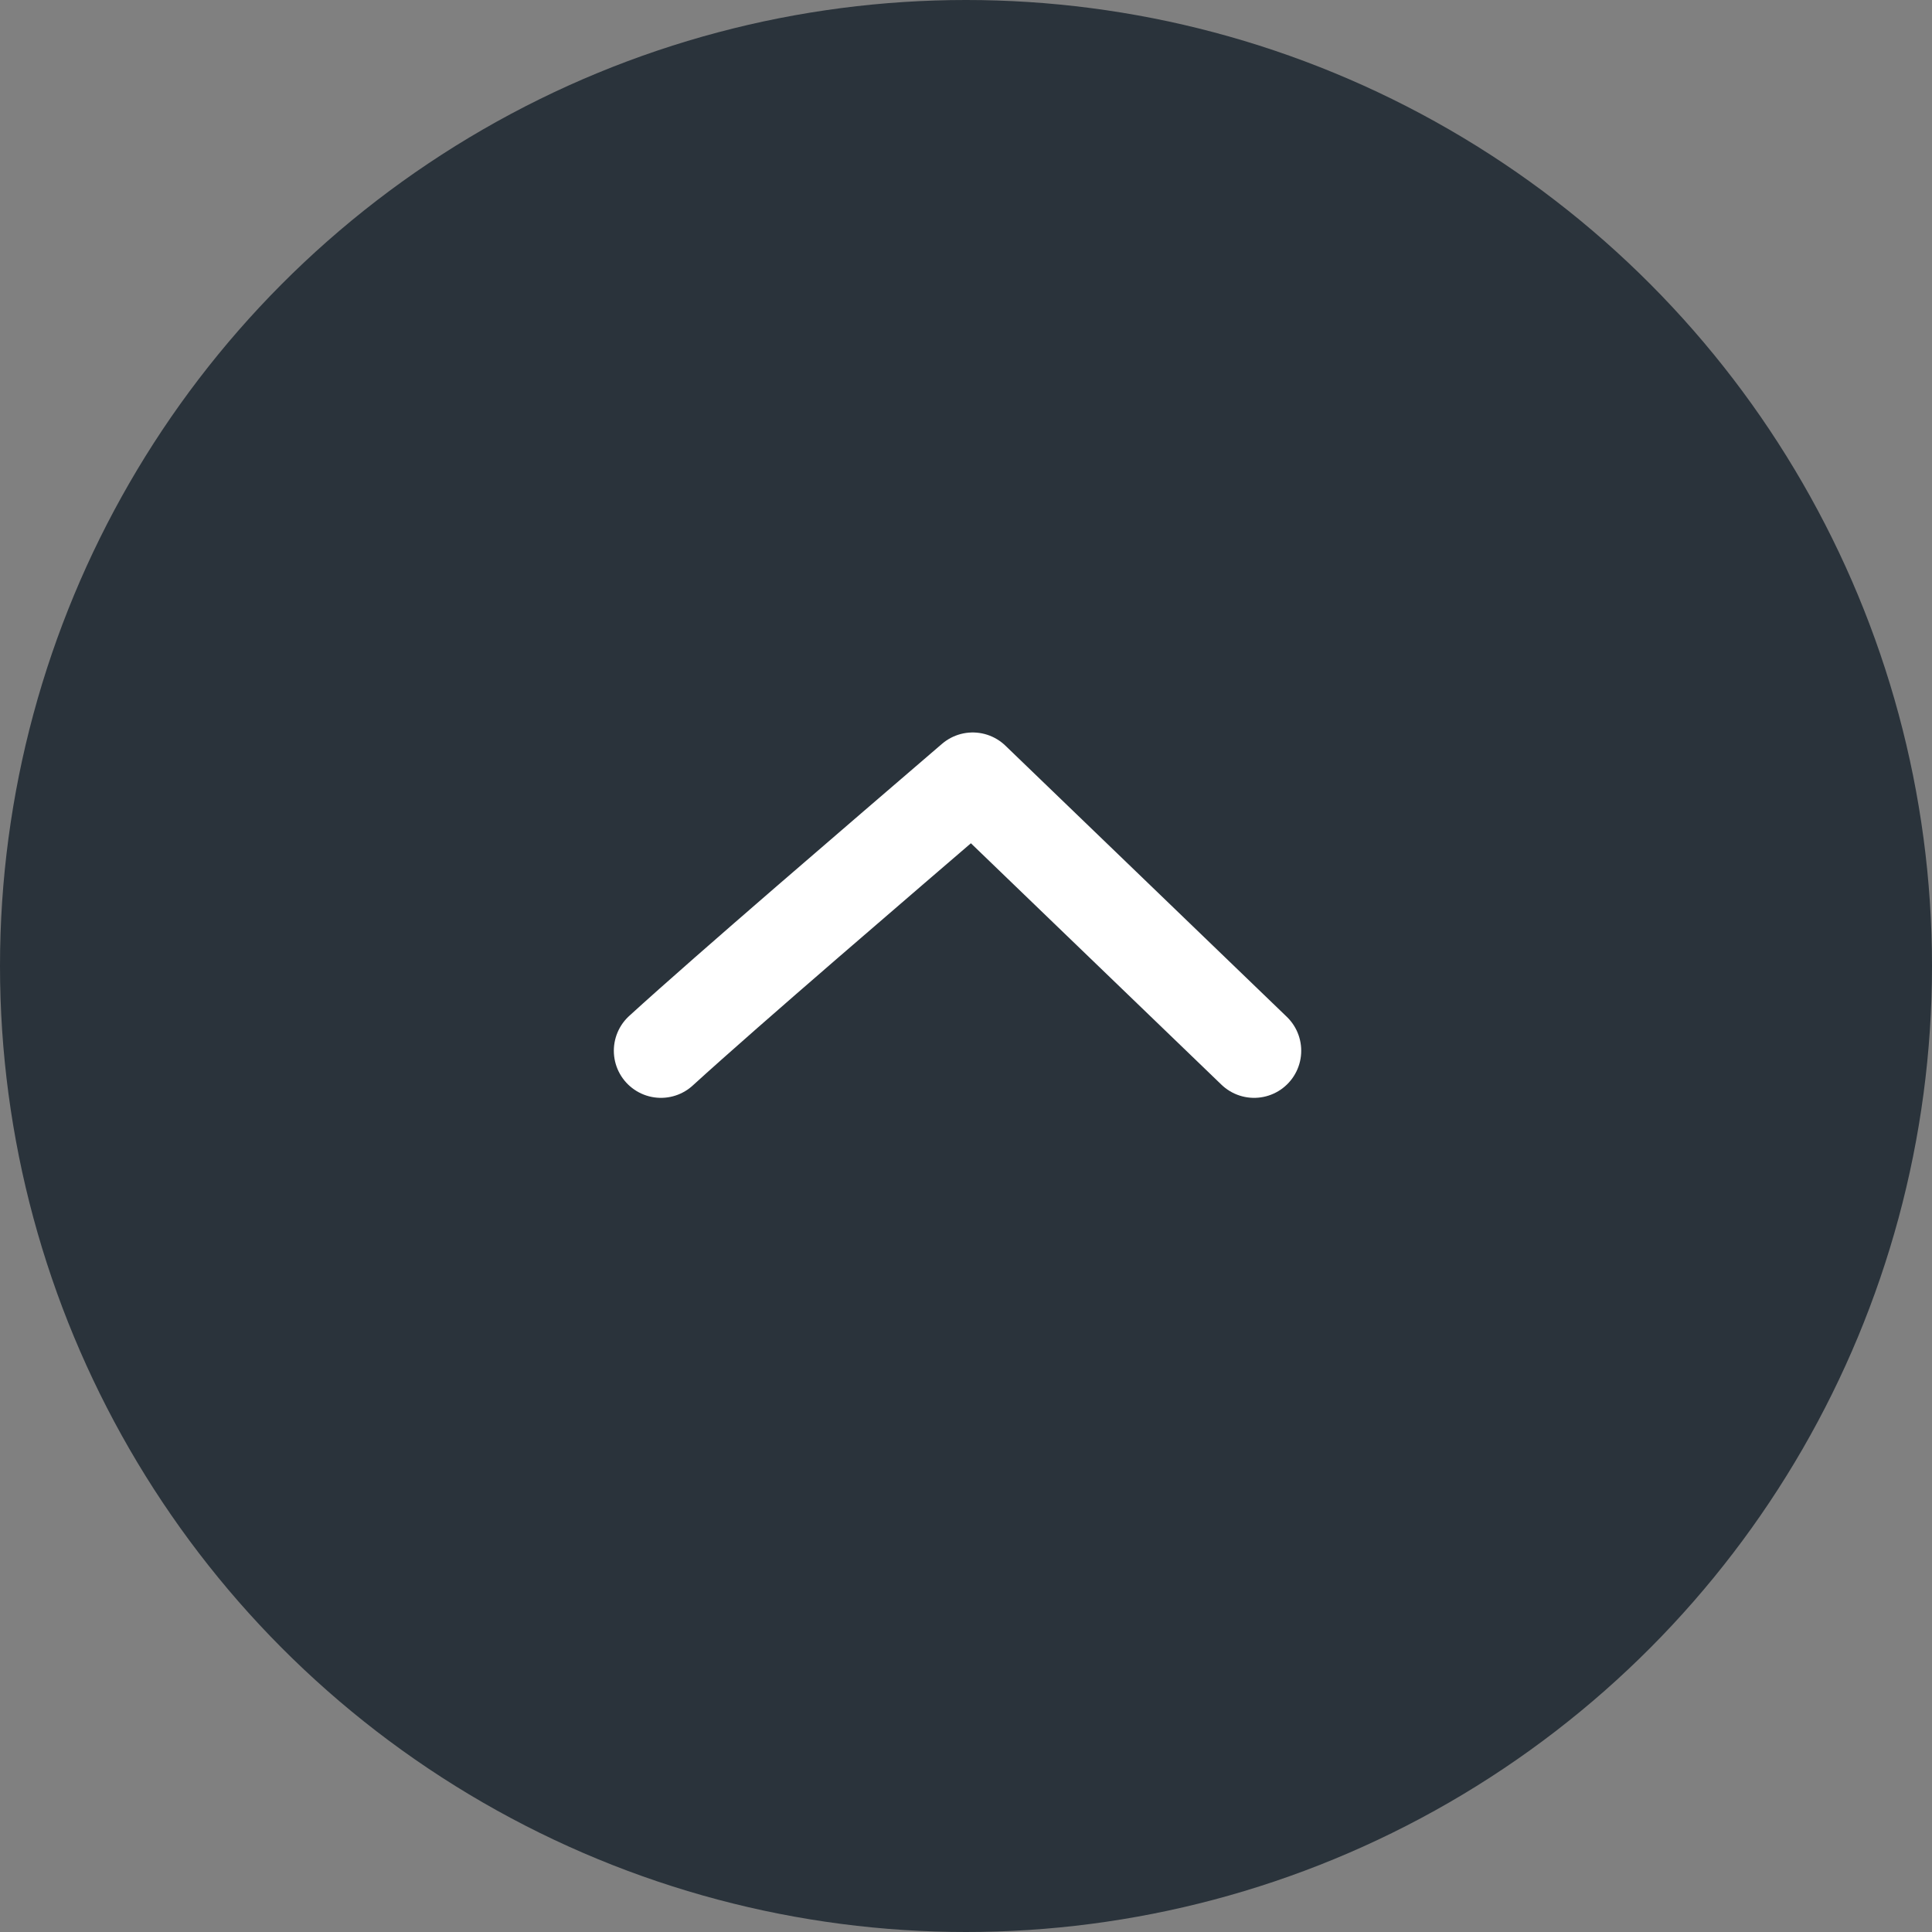 <svg width="57" height="57" viewBox="0 0 57 57" fill="none" xmlns="http://www.w3.org/2000/svg">
<rect x="0" y="0" width="57" height="57" fill="#808080" stroke="none"/>
<circle cx="28.5" cy="28.5" r="28.5" transform="rotate(-180 28.5 28.5)" fill="#2A333B"/>
<path d="M19.5 31C21.546 29.135 25.93 25.381 28.698 23L37 31" stroke="white" stroke-width="2.78" stroke-linecap="round" stroke-linejoin="round"/>
</svg>
